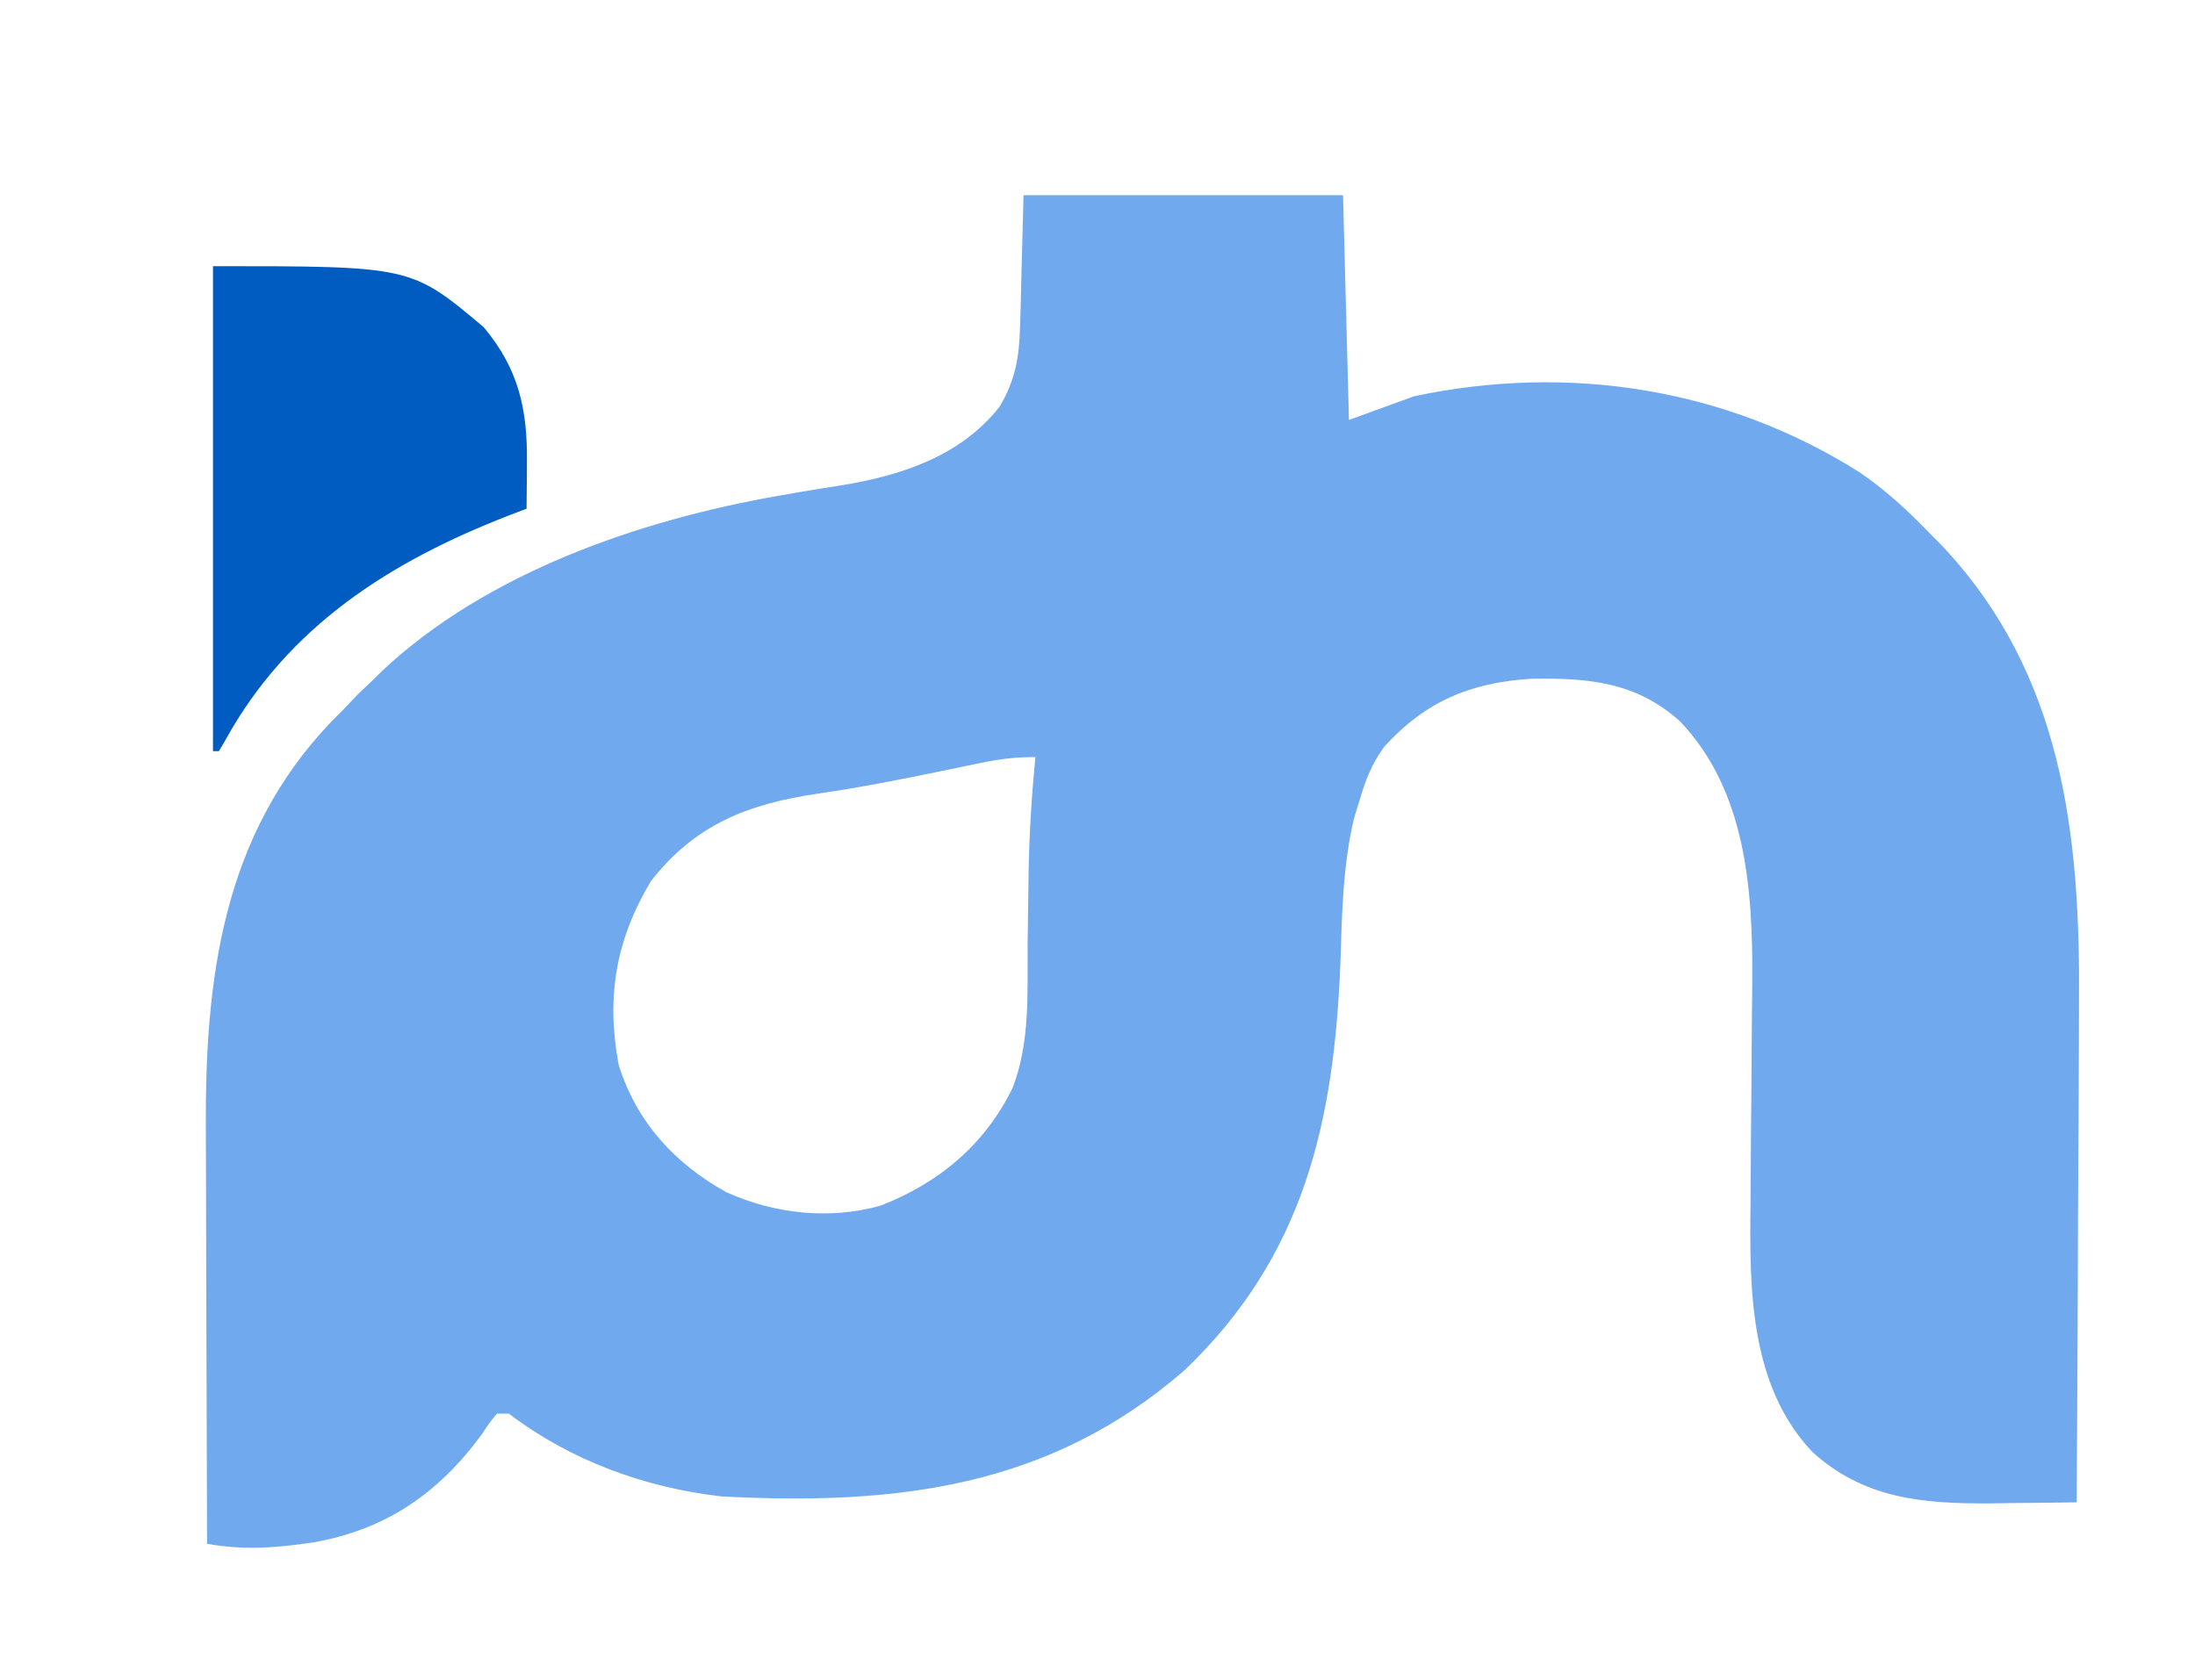 <?xml version="1.0" encoding="UTF-8"?>
<svg version="1.1" xmlns="http://www.w3.org/2000/svg" width="371" height="284">
<path d="M0 0 C17.82 0 35.64 0 54 0 C54.33 12.54 54.66 25.08 55 38 C58.63 36.68 62.26 35.36 66 34 C92.075 28.461 118.75 32.603 141.233 46.811 C145.605 49.753 149.344 53.225 153 57 C153.694 57.696 154.387 58.392 155.102 59.109 C175.778 80.983 178.652 108.31 178.391 136.918 C178.383 139.357 178.377 141.796 178.373 144.235 C178.358 150.589 178.319 156.943 178.275 163.296 C178.233 169.806 178.215 176.316 178.195 182.826 C178.153 195.551 178.085 208.275 178 221 C174.229 221.059 170.459 221.094 166.688 221.125 C165.635 221.142 164.582 221.159 163.498 221.176 C152.018 221.246 142.069 220.429 133.316 212.469 C122.742 201.287 122.686 185.002 122.875 170.539 C122.884 169.177 122.891 167.815 122.898 166.454 C122.924 161.458 122.973 156.462 123.021 151.466 C123.061 147.227 123.092 142.988 123.112 138.748 C123.125 136.793 123.15 134.839 123.175 132.884 C123.259 117.455 122.153 100.74 111 89 C103.586 82.303 95.525 81.591 85.793 81.754 C75.45 82.425 67.89 85.598 60.914 93.305 C58.817 96.257 57.838 98.785 56.812 102.25 C56.489 103.307 56.165 104.364 55.832 105.453 C53.962 113.423 53.82 121.472 53.562 129.625 C52.523 156.539 47.473 179.297 27.25 198.629 C4.406 218.526 -21.535 221.552 -51 220 C-63.999 218.54 -76.592 213.919 -87 206 C-87.66 206 -88.32 206 -89 206 C-90.272 207.525 -90.272 207.525 -91.562 209.5 C-98.896 219.484 -107.795 225.638 -120.113 227.781 C-126.3 228.697 -131.817 229.139 -138 228 C-138.047 216.785 -138.082 205.571 -138.104 194.356 C-138.114 189.147 -138.128 183.938 -138.151 178.729 C-138.173 173.691 -138.185 168.653 -138.19 163.615 C-138.193 161.705 -138.201 159.794 -138.211 157.883 C-138.35 132.561 -135.422 108.305 -117.059 89.074 C-116.04 88.047 -116.04 88.047 -115 87 C-114.154 86.113 -113.309 85.226 -112.438 84.312 C-111.633 83.549 -110.829 82.786 -110 82 C-109.488 81.493 -108.976 80.987 -108.449 80.465 C-90.727 63.805 -64.844 54.907 -41.297 50.801 C-40.113 50.594 -38.929 50.386 -37.709 50.173 C-35.39 49.778 -33.066 49.402 -30.74 49.05 C-20.598 47.369 -10.666 44.124 -4.086 35.809 C-1.376 31.295 -0.724 27.407 -0.586 22.168 C-0.55 21.003 -0.515 19.838 -0.478 18.637 C-0.427 16.435 -0.427 16.435 -0.375 14.188 C-0.251 9.506 -0.128 4.824 0 0 Z M-7.227 95.988 C-8.25 96.198 -9.273 96.409 -10.328 96.625 C-11.96 96.965 -11.96 96.965 -13.625 97.312 C-20.627 98.759 -27.605 100.143 -34.682 101.169 C-46.493 102.9 -55.476 106.336 -63 116 C-68.949 125.974 -70.572 135.619 -68.422 147.082 C-65.399 156.686 -58.986 163.709 -50.25 168.562 C-42.083 172.235 -32.882 173.266 -24.18 170.844 C-14.303 167.021 -6.439 160.446 -1.816 150.848 C1.133 143.116 0.643 134.846 0.688 126.688 C0.726 123.462 0.775 120.237 0.824 117.012 C0.834 116.239 0.844 115.466 0.854 114.67 C0.953 108.083 1.377 101.56 2 95 C-1.375 95 -3.962 95.307 -7.227 95.988 Z " fill="#70A9EE" transform="translate(173,33)"/>
<path d="M0 0 C33.486 0 33.486 0 45.75 10.312 C51.671 17.385 53.167 24.191 53.062 33.25 C53.058 33.995 53.053 34.74 53.049 35.508 C53.037 37.339 53.019 39.169 53 41 C52.022 41.375 51.043 41.75 50.035 42.137 C30.062 49.887 12.674 60.862 2.059 80.199 C1.709 80.793 1.36 81.388 1 82 C0.67 82 0.34 82 0 82 C0 54.94 0 27.88 0 0 Z " fill="#005CC1" transform="translate(36,45)"/>
</svg>
